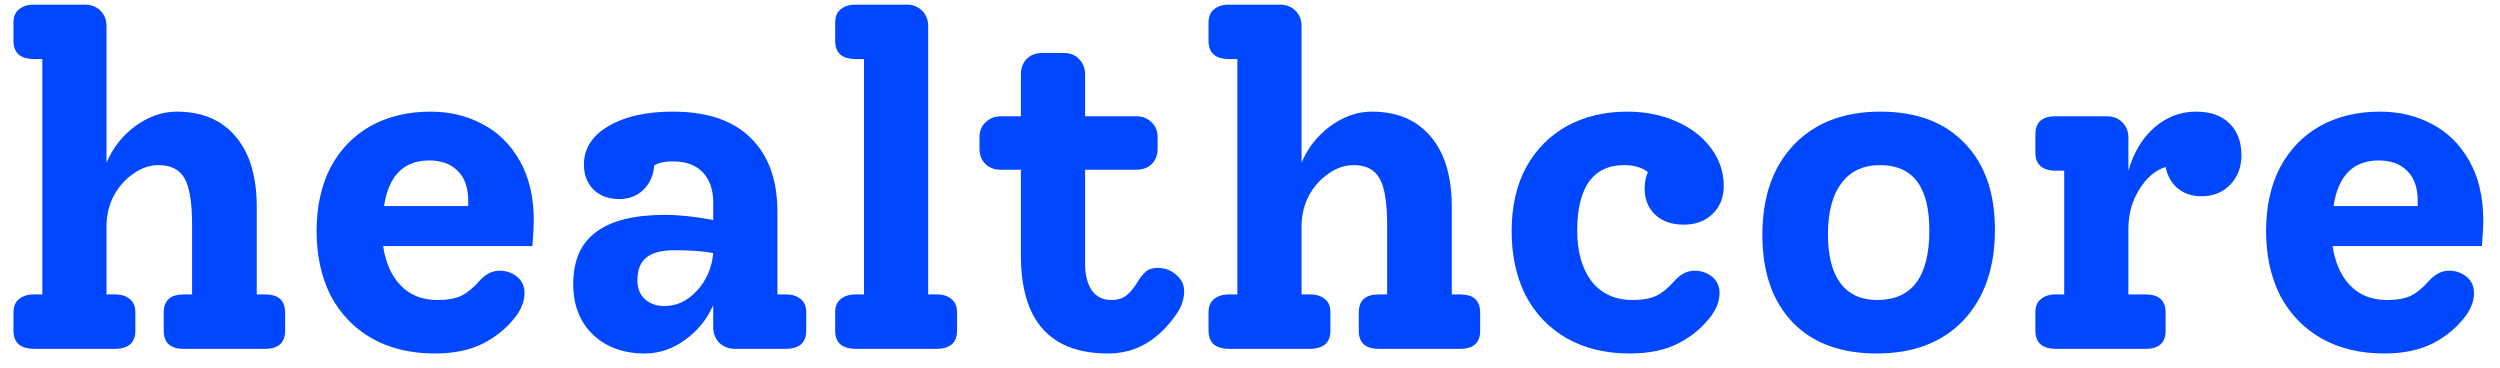 <svg width="129" height="19" viewBox="0 0 129 19" fill="none" xmlns="http://www.w3.org/2000/svg">
<path d="M13.68 15.192C14.368 15.192 14.712 15.504 14.712 16.128V17.064C14.712 17.688 14.368 18 13.68 18H9.48C8.792 18 8.448 17.688 8.448 17.064V16.128C8.448 15.504 8.792 15.192 9.48 15.192H9.912V11.616C9.912 10.464 9.784 9.664 9.528 9.216C9.272 8.752 8.824 8.52 8.184 8.52C7.72 8.52 7.28 8.672 6.864 8.976C6.448 9.264 6.112 9.648 5.856 10.128C5.616 10.608 5.496 11.12 5.496 11.664V15.192H5.952C6.256 15.192 6.504 15.272 6.696 15.432C6.888 15.576 6.984 15.808 6.984 16.128V17.064C6.984 17.384 6.888 17.624 6.696 17.784C6.504 17.928 6.256 18 5.952 18H1.752C1.432 18 1.176 17.928 0.984 17.784C0.792 17.624 0.696 17.384 0.696 17.064V16.128C0.696 15.808 0.792 15.576 0.984 15.432C1.176 15.272 1.432 15.192 1.752 15.192H2.184V3.048H1.752C1.432 3.048 1.176 2.976 0.984 2.832C0.792 2.672 0.696 2.432 0.696 2.112V1.176C0.696 0.856 0.792 0.624 0.984 0.48C1.176 0.32 1.424 0.24 1.728 0.24H4.392C4.712 0.24 4.976 0.344 5.184 0.552C5.392 0.76 5.496 1.024 5.496 1.344V8.4C5.816 7.632 6.312 7 6.984 6.504C7.672 6.008 8.384 5.76 9.12 5.76C10.432 5.76 11.448 6.192 12.168 7.056C12.888 7.904 13.248 9.112 13.248 10.68V15.192H13.68ZM27.544 11.4C27.544 11.64 27.52 12.072 27.472 12.696H19.768C19.896 13.56 20.2 14.24 20.68 14.736C21.16 15.232 21.792 15.48 22.576 15.48C23.088 15.48 23.496 15.408 23.8 15.264C24.12 15.104 24.432 14.848 24.736 14.496C25.056 14.144 25.4 13.968 25.768 13.968C26.12 13.968 26.424 14.072 26.68 14.28C26.936 14.488 27.064 14.768 27.064 15.12C27.064 15.504 26.928 15.888 26.656 16.272C26.224 16.864 25.656 17.344 24.952 17.712C24.264 18.064 23.424 18.24 22.432 18.24C21.184 18.24 20.096 17.976 19.168 17.448C18.256 16.92 17.552 16.184 17.056 15.24C16.576 14.28 16.336 13.176 16.336 11.928C16.336 10.664 16.576 9.568 17.056 8.64C17.552 7.712 18.24 7 19.12 6.504C20.016 6.008 21.048 5.76 22.216 5.76C23.208 5.76 24.104 5.976 24.904 6.408C25.704 6.824 26.344 7.456 26.824 8.304C27.304 9.152 27.544 10.184 27.544 11.4ZM22.144 8.28C20.832 8.28 20.056 9.064 19.816 10.632H24.16V10.368C24.16 9.68 23.976 9.16 23.608 8.808C23.256 8.456 22.768 8.28 22.144 8.28ZM40.57 15.192C40.874 15.192 41.122 15.272 41.314 15.432C41.506 15.576 41.602 15.808 41.602 16.128V17.064C41.602 17.384 41.506 17.624 41.314 17.784C41.122 17.928 40.874 18 40.57 18H37.906C37.602 18 37.338 17.896 37.114 17.688C36.906 17.464 36.802 17.2 36.802 16.896V15.744C36.482 16.48 35.994 17.08 35.338 17.544C34.698 18.008 34.01 18.24 33.274 18.24C32.17 18.24 31.274 17.912 30.586 17.256C29.914 16.6 29.578 15.736 29.578 14.664C29.578 13.448 29.97 12.552 30.754 11.976C31.538 11.384 32.722 11.088 34.306 11.088C35.042 11.088 35.874 11.176 36.802 11.352V10.464C36.802 9.776 36.618 9.248 36.25 8.88C35.898 8.512 35.386 8.328 34.714 8.328C34.282 8.328 33.962 8.4 33.754 8.544C33.722 9.04 33.538 9.456 33.202 9.792C32.866 10.112 32.45 10.272 31.954 10.272C31.41 10.272 30.97 10.112 30.634 9.792C30.298 9.456 30.13 9.024 30.13 8.496C30.13 7.664 30.554 7 31.402 6.504C32.25 6.008 33.354 5.76 34.714 5.76C36.49 5.76 37.834 6.216 38.746 7.128C39.658 8.024 40.114 9.288 40.114 10.92V15.192H40.57ZM34.282 15.792C34.922 15.792 35.482 15.528 35.962 15C36.458 14.456 36.738 13.808 36.802 13.056C36.274 12.96 35.61 12.912 34.81 12.912C34.138 12.912 33.65 13.04 33.346 13.296C33.042 13.536 32.89 13.928 32.89 14.472C32.89 14.872 33.018 15.192 33.274 15.432C33.53 15.672 33.866 15.792 34.282 15.792ZM44.15 18C43.83 18 43.574 17.928 43.382 17.784C43.19 17.624 43.094 17.384 43.094 17.064V16.128C43.094 15.808 43.19 15.576 43.382 15.432C43.574 15.272 43.83 15.192 44.15 15.192H44.582V3.048H44.15C43.83 3.048 43.574 2.976 43.382 2.832C43.19 2.672 43.094 2.432 43.094 2.112V1.176C43.094 0.856 43.19 0.624 43.382 0.48C43.574 0.32 43.822 0.24 44.126 0.24H46.79C47.11 0.24 47.374 0.344 47.582 0.552C47.79 0.76 47.894 1.024 47.894 1.344V15.192H48.35C48.654 15.192 48.902 15.272 49.094 15.432C49.286 15.576 49.382 15.808 49.382 16.128V17.064C49.382 17.384 49.286 17.624 49.094 17.784C48.902 17.928 48.654 18 48.35 18H44.15ZM59.734 13.824C60.102 13.824 60.422 13.944 60.694 14.184C60.966 14.408 61.102 14.688 61.102 15.024C61.102 15.408 60.982 15.784 60.742 16.152C59.798 17.544 58.614 18.24 57.19 18.24C54.182 18.24 52.678 16.552 52.678 13.176V8.76H51.646C51.326 8.76 51.062 8.664 50.854 8.472C50.646 8.264 50.542 8 50.542 7.68V7.08C50.542 6.76 50.646 6.504 50.854 6.312C51.062 6.104 51.326 6 51.646 6H52.678V3.84C52.678 3.52 52.774 3.256 52.966 3.048C53.174 2.84 53.438 2.736 53.758 2.736H54.91C55.23 2.736 55.486 2.84 55.678 3.048C55.886 3.256 55.99 3.52 55.99 3.84V6H58.63C58.95 6 59.214 6.104 59.422 6.312C59.63 6.504 59.734 6.76 59.734 7.08V7.68C59.734 8 59.63 8.264 59.422 8.472C59.214 8.664 58.95 8.76 58.63 8.76H55.99V13.608C55.99 14.2 56.11 14.664 56.35 15C56.59 15.32 56.918 15.48 57.334 15.48C57.67 15.48 57.934 15.4 58.126 15.24C58.334 15.08 58.55 14.808 58.774 14.424C58.918 14.216 59.054 14.064 59.182 13.968C59.326 13.872 59.51 13.824 59.734 13.824ZM75.344 15.192C76.032 15.192 76.376 15.504 76.376 16.128V17.064C76.376 17.688 76.032 18 75.344 18H71.144C70.456 18 70.112 17.688 70.112 17.064V16.128C70.112 15.504 70.456 15.192 71.144 15.192H71.576V11.616C71.576 10.464 71.448 9.664 71.192 9.216C70.936 8.752 70.488 8.52 69.848 8.52C69.384 8.52 68.944 8.672 68.528 8.976C68.112 9.264 67.776 9.648 67.52 10.128C67.28 10.608 67.16 11.12 67.16 11.664V15.192H67.616C67.92 15.192 68.168 15.272 68.36 15.432C68.552 15.576 68.648 15.808 68.648 16.128V17.064C68.648 17.384 68.552 17.624 68.36 17.784C68.168 17.928 67.92 18 67.616 18H63.416C63.096 18 62.84 17.928 62.648 17.784C62.456 17.624 62.36 17.384 62.36 17.064V16.128C62.36 15.808 62.456 15.576 62.648 15.432C62.84 15.272 63.096 15.192 63.416 15.192H63.848V3.048H63.416C63.096 3.048 62.84 2.976 62.648 2.832C62.456 2.672 62.36 2.432 62.36 2.112V1.176C62.36 0.856 62.456 0.624 62.648 0.48C62.84 0.32 63.088 0.24 63.392 0.24H66.056C66.376 0.24 66.64 0.344 66.848 0.552C67.056 0.76 67.16 1.024 67.16 1.344V8.4C67.48 7.632 67.976 7 68.648 6.504C69.336 6.008 70.048 5.76 70.784 5.76C72.096 5.76 73.112 6.192 73.832 7.056C74.552 7.904 74.912 9.112 74.912 10.68V15.192H75.344ZM87.432 13.968C87.784 13.968 88.088 14.072 88.344 14.28C88.6 14.488 88.728 14.768 88.728 15.12C88.728 15.504 88.592 15.888 88.32 16.272C87.888 16.864 87.32 17.344 86.616 17.712C85.928 18.064 85.088 18.24 84.096 18.24C82.848 18.24 81.76 17.976 80.832 17.448C79.92 16.92 79.216 16.184 78.72 15.24C78.24 14.28 78 13.176 78 11.928C78 10.664 78.248 9.568 78.744 8.64C79.256 7.712 79.96 7 80.856 6.504C81.768 6.008 82.8 5.76 83.952 5.76C84.896 5.76 85.744 5.928 86.496 6.264C87.264 6.6 87.864 7.064 88.296 7.656C88.728 8.232 88.944 8.88 88.944 9.6C88.944 10.192 88.752 10.672 88.368 11.04C87.984 11.408 87.488 11.592 86.88 11.592C86.272 11.592 85.784 11.424 85.416 11.088C85.048 10.736 84.864 10.288 84.864 9.744C84.864 9.408 84.92 9.12 85.032 8.88C84.728 8.64 84.32 8.52 83.808 8.52C83.008 8.52 82.4 8.808 81.984 9.384C81.584 9.96 81.384 10.8 81.384 11.904C81.384 12.992 81.632 13.864 82.128 14.52C82.64 15.16 83.344 15.48 84.24 15.48C84.752 15.48 85.16 15.408 85.464 15.264C85.784 15.104 86.096 14.848 86.4 14.496C86.72 14.144 87.064 13.968 87.432 13.968ZM96.842 18.24C94.986 18.24 93.538 17.704 92.498 16.632C91.458 15.544 90.938 14.04 90.938 12.12C90.938 10.152 91.482 8.6 92.57 7.464C93.658 6.328 95.146 5.76 97.034 5.76C98.89 5.76 100.338 6.304 101.378 7.392C102.418 8.464 102.938 9.952 102.938 11.856C102.938 13.824 102.394 15.384 101.306 16.536C100.218 17.672 98.73 18.24 96.842 18.24ZM96.866 15.48C98.658 15.48 99.554 14.28 99.554 11.88C99.554 9.64 98.706 8.52 97.01 8.52C96.146 8.52 95.482 8.832 95.018 9.456C94.554 10.064 94.322 10.944 94.322 12.096C94.322 13.2 94.538 14.04 94.97 14.616C95.402 15.192 96.034 15.48 96.866 15.48ZM113.305 5.76C114.073 5.76 114.657 5.968 115.057 6.384C115.457 6.784 115.657 7.328 115.657 8.016C115.657 8.624 115.465 9.128 115.081 9.528C114.697 9.928 114.201 10.128 113.593 10.128C113.113 10.128 112.705 9.992 112.369 9.72C112.049 9.448 111.841 9.08 111.745 8.616C111.201 8.792 110.745 9.184 110.377 9.792C110.009 10.384 109.825 11.056 109.825 11.808V15.192H110.713C111.401 15.192 111.745 15.504 111.745 16.128V17.064C111.745 17.688 111.401 18 110.713 18H106.057C105.753 18 105.505 17.928 105.313 17.784C105.121 17.624 105.025 17.384 105.025 17.064V16.128C105.025 15.808 105.121 15.576 105.313 15.432C105.505 15.272 105.753 15.192 106.057 15.192H106.513V8.808H106.057C105.753 8.808 105.505 8.736 105.313 8.592C105.121 8.432 105.025 8.192 105.025 7.872V6.936C105.025 6.312 105.369 6 106.057 6H108.721C109.041 6 109.305 6.104 109.513 6.312C109.721 6.52 109.825 6.784 109.825 7.104V8.808C110.097 7.864 110.545 7.12 111.169 6.576C111.809 6.032 112.521 5.76 113.305 5.76ZM128.138 11.4C128.138 11.64 128.114 12.072 128.066 12.696H120.362C120.49 13.56 120.794 14.24 121.274 14.736C121.754 15.232 122.386 15.48 123.17 15.48C123.682 15.48 124.09 15.408 124.394 15.264C124.714 15.104 125.026 14.848 125.33 14.496C125.65 14.144 125.994 13.968 126.362 13.968C126.714 13.968 127.018 14.072 127.274 14.28C127.53 14.488 127.658 14.768 127.658 15.12C127.658 15.504 127.522 15.888 127.25 16.272C126.818 16.864 126.25 17.344 125.546 17.712C124.858 18.064 124.018 18.24 123.026 18.24C121.778 18.24 120.69 17.976 119.762 17.448C118.85 16.92 118.146 16.184 117.65 15.24C117.17 14.28 116.93 13.176 116.93 11.928C116.93 10.664 117.17 9.568 117.65 8.64C118.146 7.712 118.834 7 119.714 6.504C120.61 6.008 121.642 5.76 122.81 5.76C123.802 5.76 124.698 5.976 125.498 6.408C126.298 6.824 126.938 7.456 127.418 8.304C127.898 9.152 128.138 10.184 128.138 11.4ZM122.738 8.28C121.426 8.28 120.65 9.064 120.41 10.632H124.754V10.368C124.754 9.68 124.57 9.16 124.202 8.808C123.85 8.456 123.362 8.28 122.738 8.28Z" fill="#0047FF"/>
</svg>
